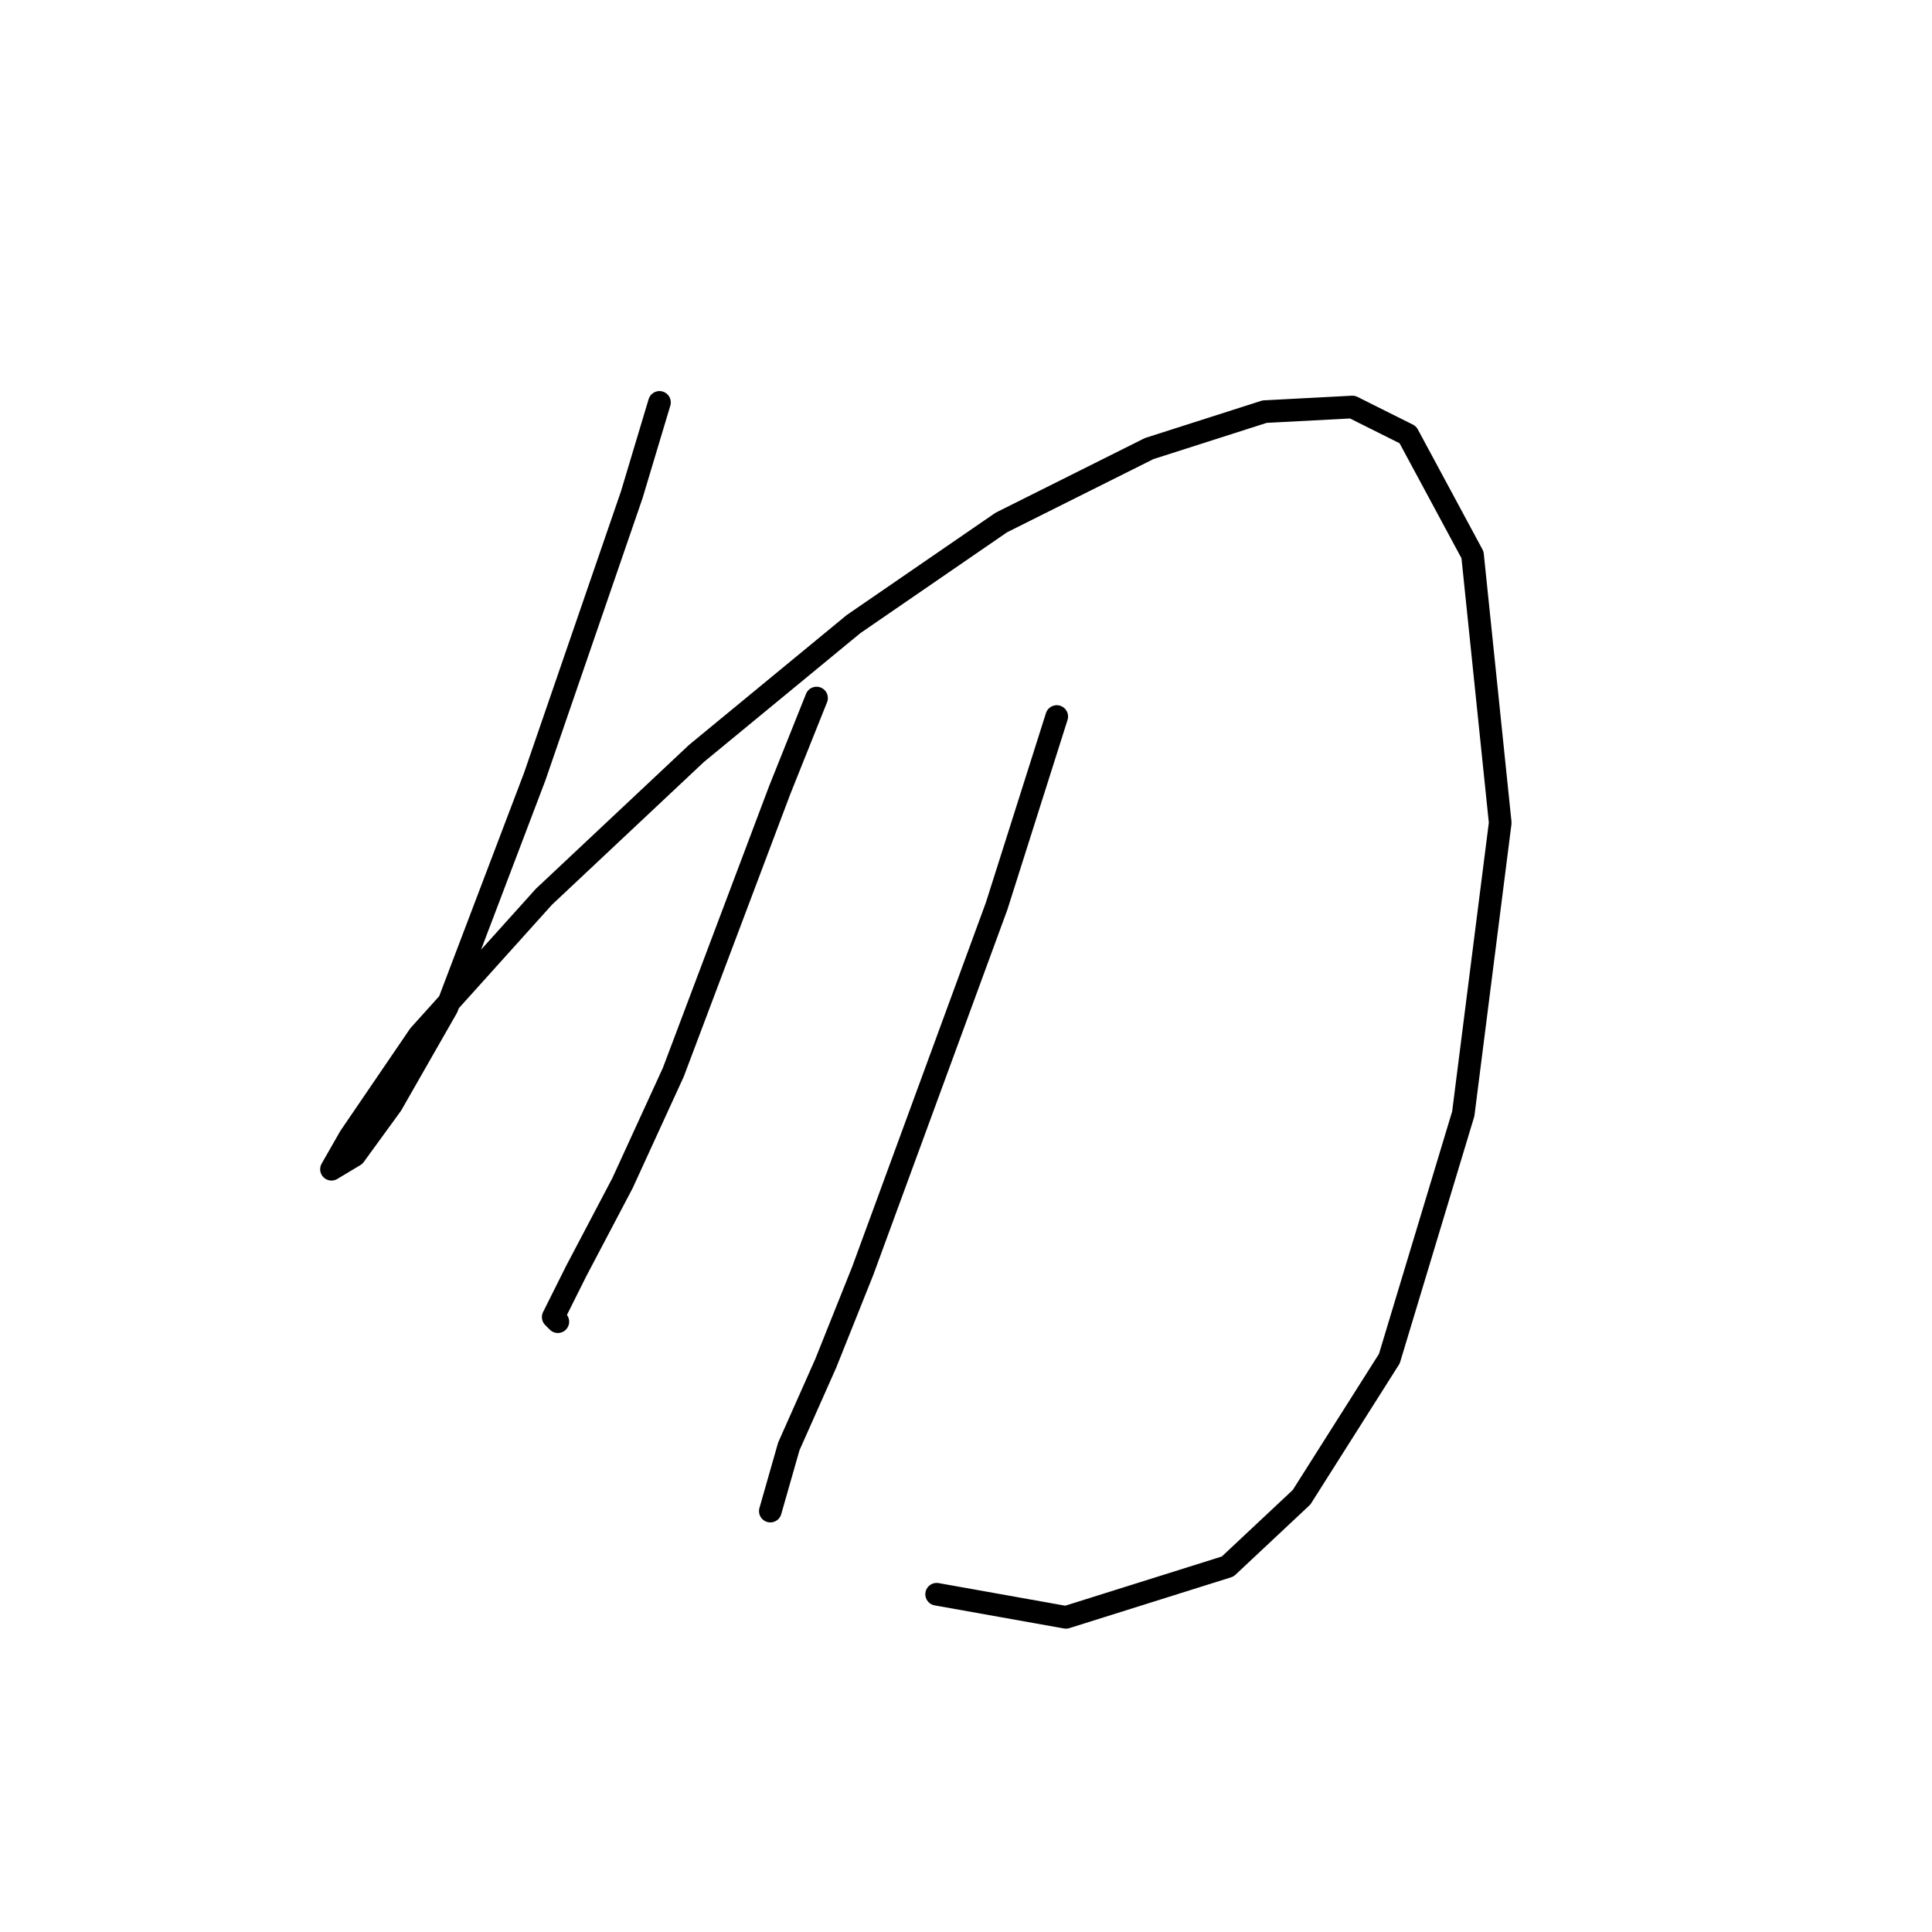 <?xml version="1.0" standalone="no"?>
    <svg width="256" height="256" xmlns="http://www.w3.org/2000/svg" version="1.1">
    <polyline stroke="black" stroke-width="3" stroke-linecap="round" fill="transparent" stroke-linejoin="round" points="87.383 53.32 83.71 65.562 70.856 102.901 59.226 133.506 51.88 146.361 46.983 153.094 43.923 154.93 46.371 150.646 55.553 137.179 72.08 118.816 92.28 99.84 113.091 82.701 132.679 69.235 152.267 59.441 167.57 54.544 179.2 53.932 186.545 57.604 195.115 73.519 198.787 109.022 193.89 147.585 184.097 180.027 172.466 198.39 162.673 207.572 141.249 214.305 124.11 211.245 124.11 211.245 " />
        <polyline stroke="black" stroke-width="3" stroke-linecap="round" fill="transparent" stroke-linejoin="round" points="108.195 92.495 103.298 104.737 89.219 142.076 82.486 156.767 76.365 168.397 73.304 174.518 73.916 175.13 73.916 175.13 " />
        <polyline stroke="black" stroke-width="3" stroke-linecap="round" fill="transparent" stroke-linejoin="round" points="140.024 94.943 132.067 120.04 114.316 168.397 109.419 180.639 104.522 191.657 102.073 200.227 102.073 200.227 " />
        </svg>